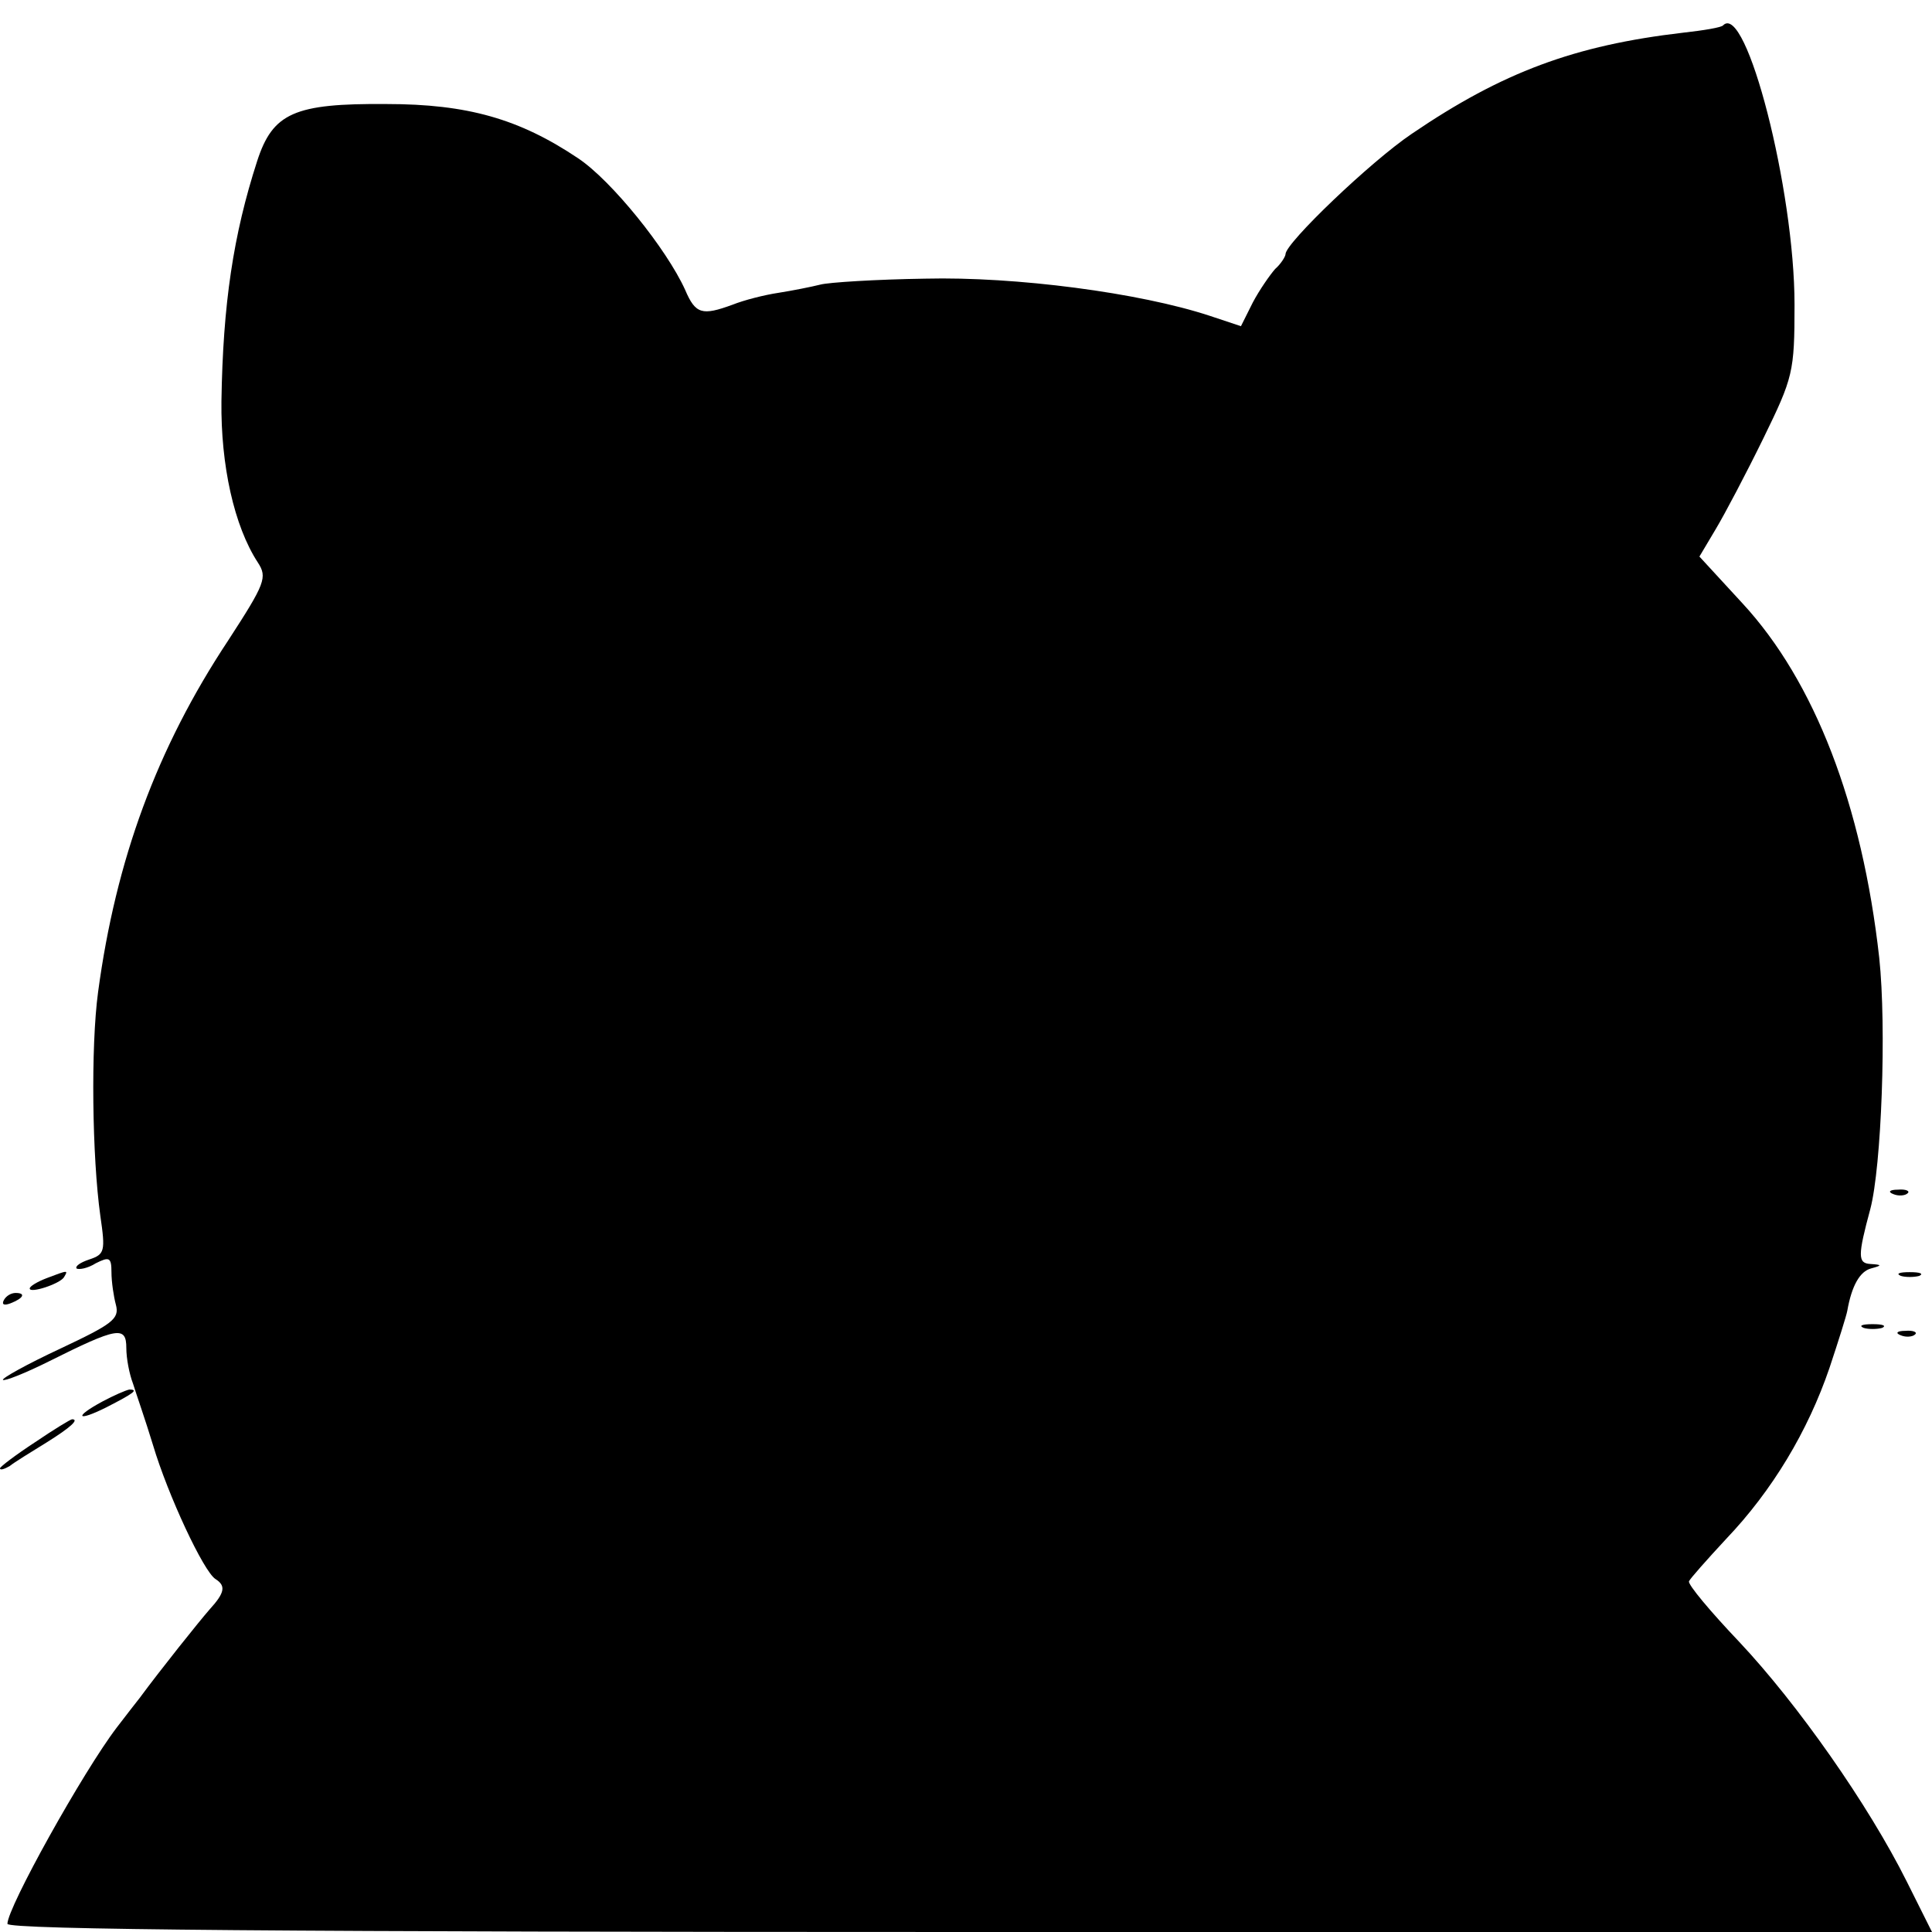 <?xml version="1.0" standalone="no"?>
<!DOCTYPE svg PUBLIC "-//W3C//DTD SVG 20010904//EN"
 "http://www.w3.org/TR/2001/REC-SVG-20010904/DTD/svg10.dtd">
<svg version="1.0" xmlns="http://www.w3.org/2000/svg"
 width="260pt" height="260pt" viewBox="0 0 260 260"
 preserveAspectRatio="xMidYMid meet">
<g transform="translate(0,260) scale(0.1,-0.1)"
fill="#000000" stroke="none">
<path d="M2319 2566 c-2 -3 -27 -7 -54 -10 -146 -17 -243 -53 -365 -136 -55
-37 -170 -147 -170 -162 0 -3 -6 -13 -14 -20 -7 -8 -21 -28 -30 -45 l-16 -32
-42 14 c-94 31 -261 53 -383 50 -66 -1 -130 -5 -141 -8 -12 -3 -37 -8 -56 -11
-20 -3 -47 -10 -62 -16 -41 -15 -50 -13 -64 20 -25 55 -99 147 -144 177 -79
53 -149 73 -258 73 -124 1 -153 -12 -174 -77 -32 -99 -46 -192 -48 -323 -1
-86 17 -168 49 -217 13 -20 10 -28 -40 -105 -96 -145 -151 -295 -175 -473 -10
-74 -8 -222 3 -301 7 -48 6 -52 -15 -59 -12 -4 -19 -9 -17 -12 3 -2 15 0 26 7
18 9 21 8 21 -12 0 -13 3 -33 6 -44 5 -19 -5 -26 -75 -59 -45 -21 -79 -40 -77
-42 2 -2 30 9 62 25 92 46 104 48 104 18 0 -14 4 -35 9 -48 4 -13 17 -50 27
-83 20 -67 68 -170 84 -180 14 -9 13 -18 -8 -41 -14 -16 -66 -81 -94 -119 -4
-5 -18 -23 -31 -40 -45 -59 -147 -242 -147 -264 0 -8 386 -11 1295 -11 l1295
0 -34 68 c-52 104 -147 239 -225 322 -39 41 -70 78 -68 82 1 3 24 29 50 57 62
65 110 145 139 230 12 36 23 71 24 77 6 34 17 53 32 57 15 4 15 5 -1 6 -17 1
-17 11 0 74 15 57 22 244 12 338 -23 206 -87 372 -184 477 l-58 63 22 37 c12
20 41 75 64 122 40 82 42 89 42 180 0 155 -65 407 -96 376z"/>
<path d="M2548 993 c7 -3 16 -2 19 1 4 3 -2 6 -13 5 -11 0 -14 -3 -6 -6z"/>
<path d="M63 880 c-13 -5 -23 -11 -23 -14 0 -7 40 6 46 15 6 10 6 10 -23 -1z"/>
<path d="M2558 883 c6 -2 18 -2 25 0 6 3 1 5 -13 5 -14 0 -19 -2 -12 -5z"/>
<path d="M5 850 c-3 -6 1 -7 9 -4 18 7 21 14 7 14 -6 0 -13 -4 -16 -10z"/>
<path d="M2508 813 c6 -2 18 -2 25 0 6 3 1 5 -13 5 -14 0 -19 -2 -12 -5z"/>
<path d="M2558 803 c7 -3 16 -2 19 1 4 3 -2 6 -13 5 -11 0 -14 -3 -6 -6z"/>
<path d="M138 714 c-39 -21 -35 -28 5 -8 37 19 44 24 31 24 -5 -1 -21 -8 -36
-16z"/>
<path d="M47 659 c-26 -17 -47 -33 -47 -35 0 -3 6 -1 13 3 6 5 29 19 50 32 32
20 44 31 34 31 -2 0 -25 -14 -50 -31z"/>
</g>
</svg>

